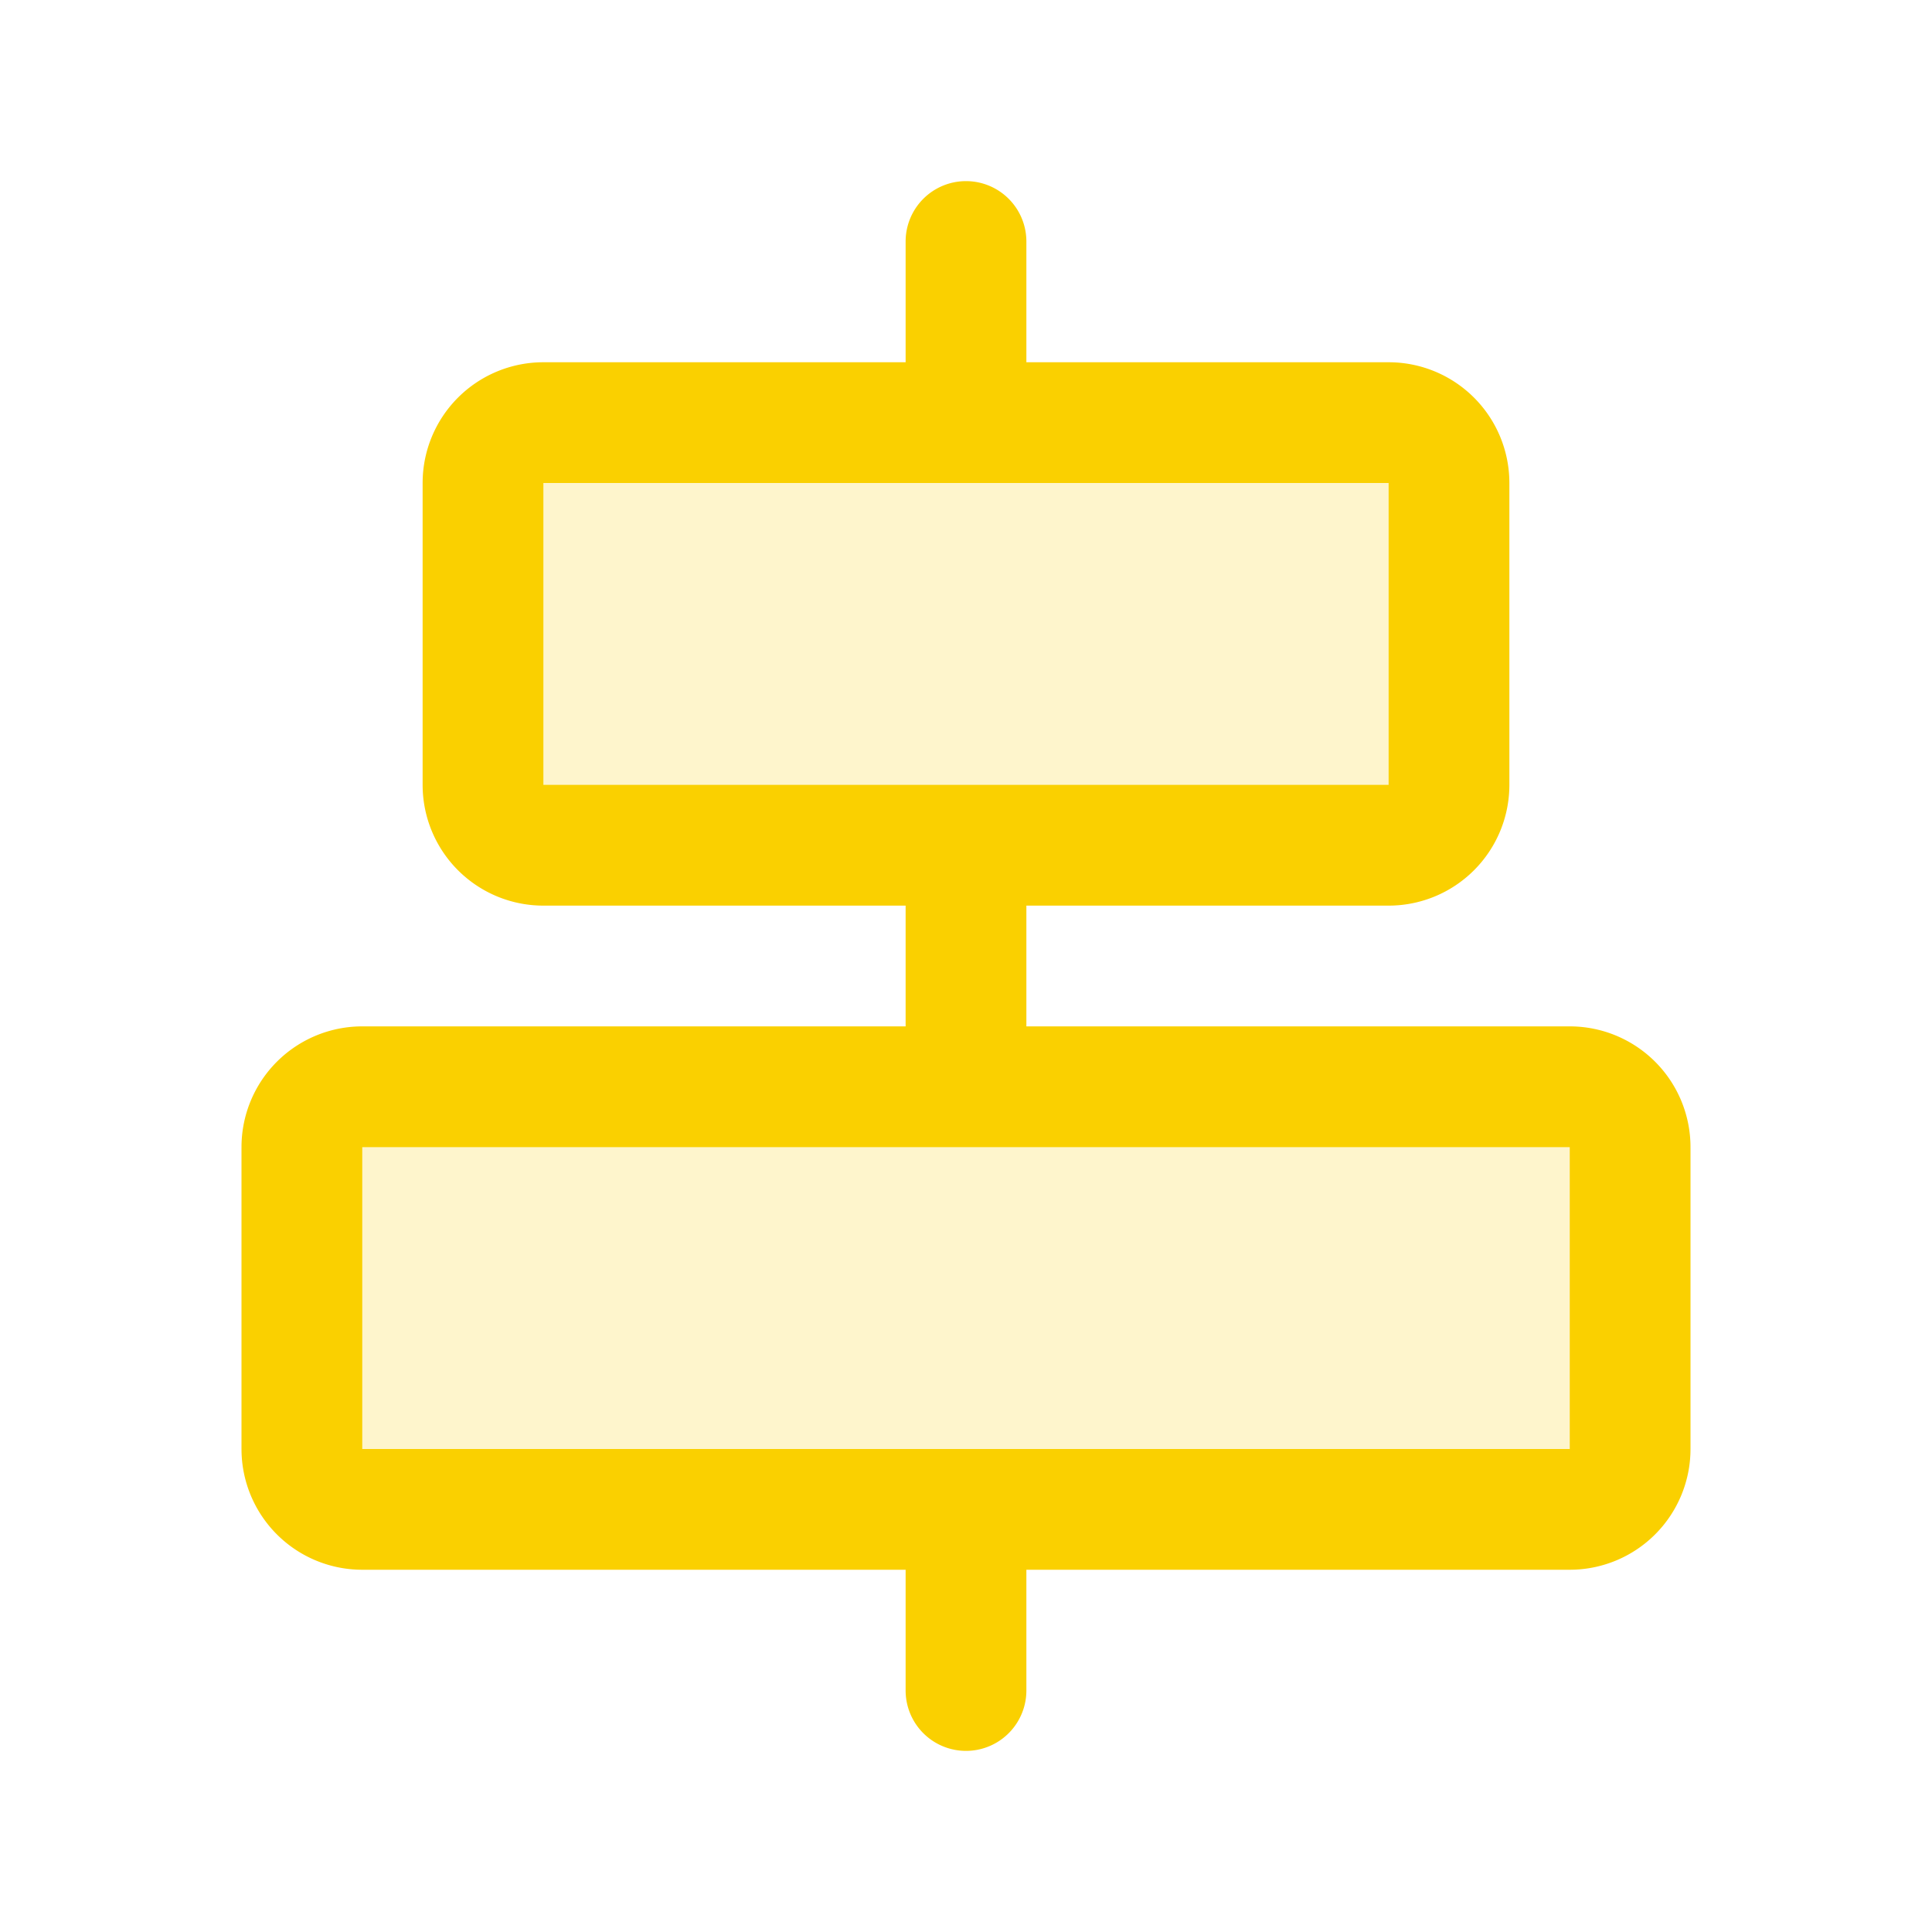 <svg xmlns="http://www.w3.org/2000/svg" viewBox="0 0 256 256" fill="#FAD000"><path d="M64,104V64a8,8,0,0,1,8-8H184a8,8,0,0,1,8,8v40a8,8,0,0,1-8,8H72A8,8,0,0,1,64,104Zm144,40H48a8,8,0,0,0-8,8v40a8,8,0,0,0,8,8H208a8,8,0,0,0,8-8V152A8,8,0,0,0,208,144Z" opacity="0.2"/><path d="M208,136H136V120h48a16,16,0,0,0,16-16V64a16,16,0,0,0-16-16H136V32a8,8,0,0,0-16,0V48H72A16,16,0,0,0,56,64v40a16,16,0,0,0,16,16h48v16H48a16,16,0,0,0-16,16v40a16,16,0,0,0,16,16h72v16a8,8,0,0,0,16,0V208h72a16,16,0,0,0,16-16V152A16,16,0,0,0,208,136ZM72,64H184v40H72ZM208,192H48V152H208v40Z"/></svg>